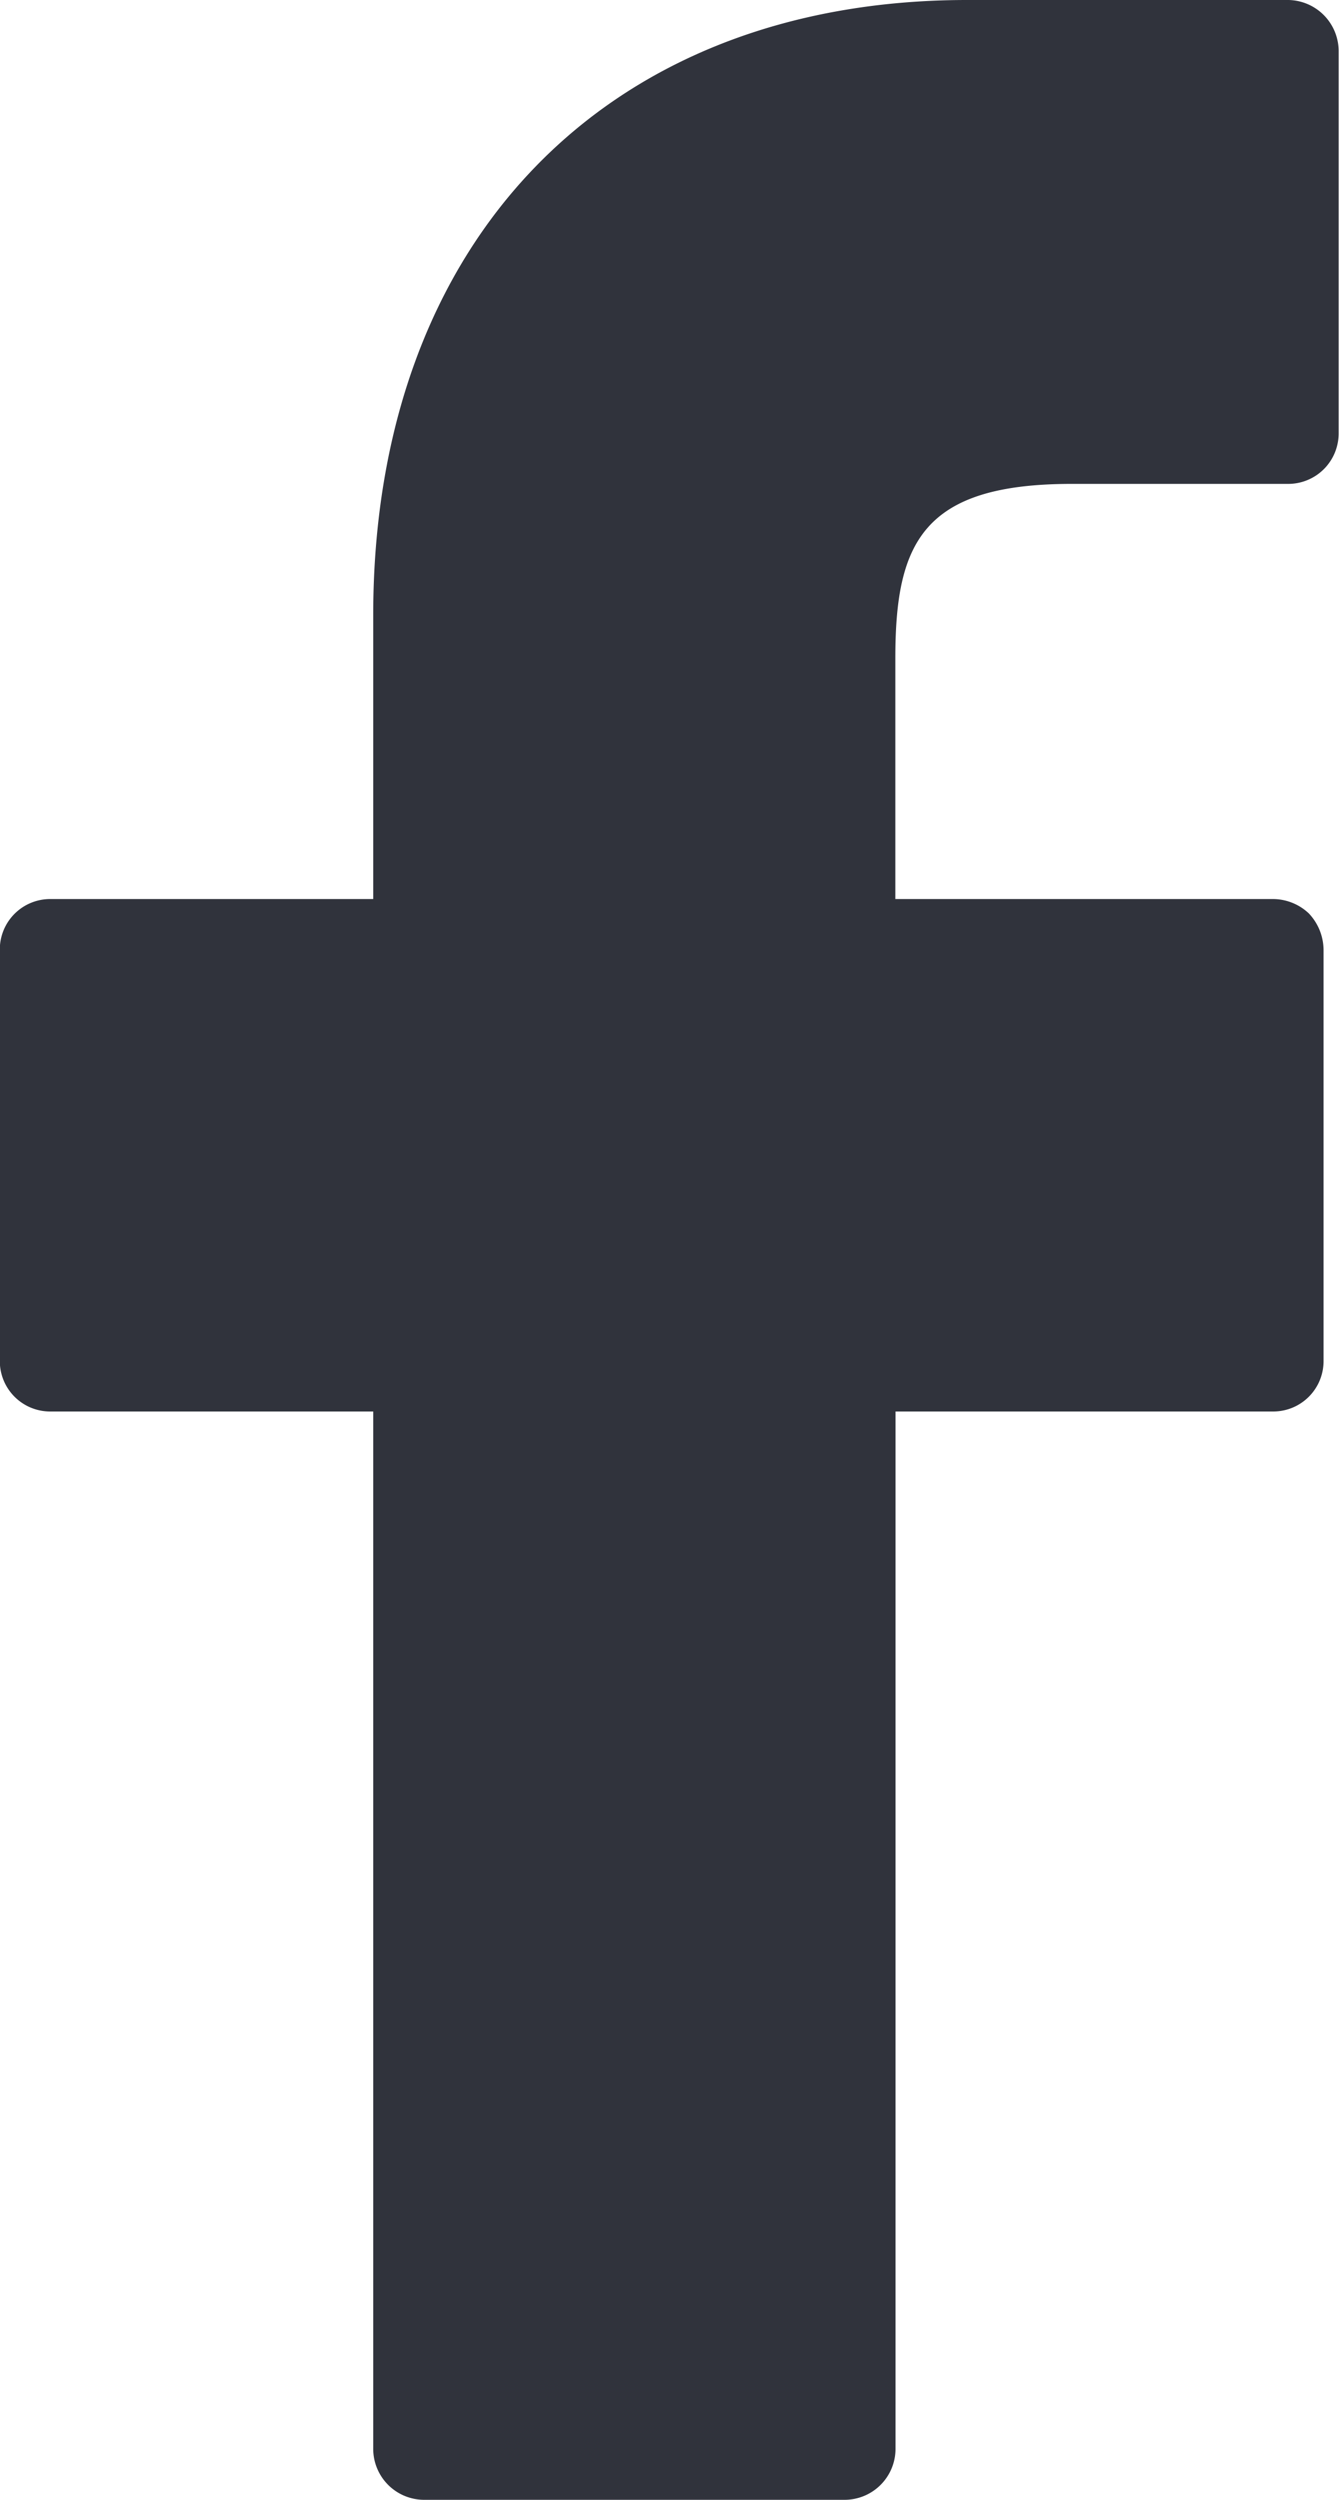 <svg xmlns="http://www.w3.org/2000/svg" width="15" height="28"><path d="M14.435 0h-3.6C6.793 0 4.181 2.7 4.181 6.89v3.18H.564a.564.564 0 0 0-.566.57v4.6a.564.564 0 0 0 .566.57h3.617v11.62a.571.571 0 0 0 .566.57h4.719a.571.571 0 0 0 .566-.57V15.81h4.229a.564.564 0 0 0 .566-.57v-4.6a.6.6 0 0 0-.166-.41.587.587 0 0 0-.4-.16H10.03v-2.7c0-1.29.306-1.95 1.976-1.95h2.424a.565.565 0 0 0 .566-.57V.58a.573.573 0 0 0-.561-.58z" fill="#30333c" fill-rule="evenodd"/></svg>